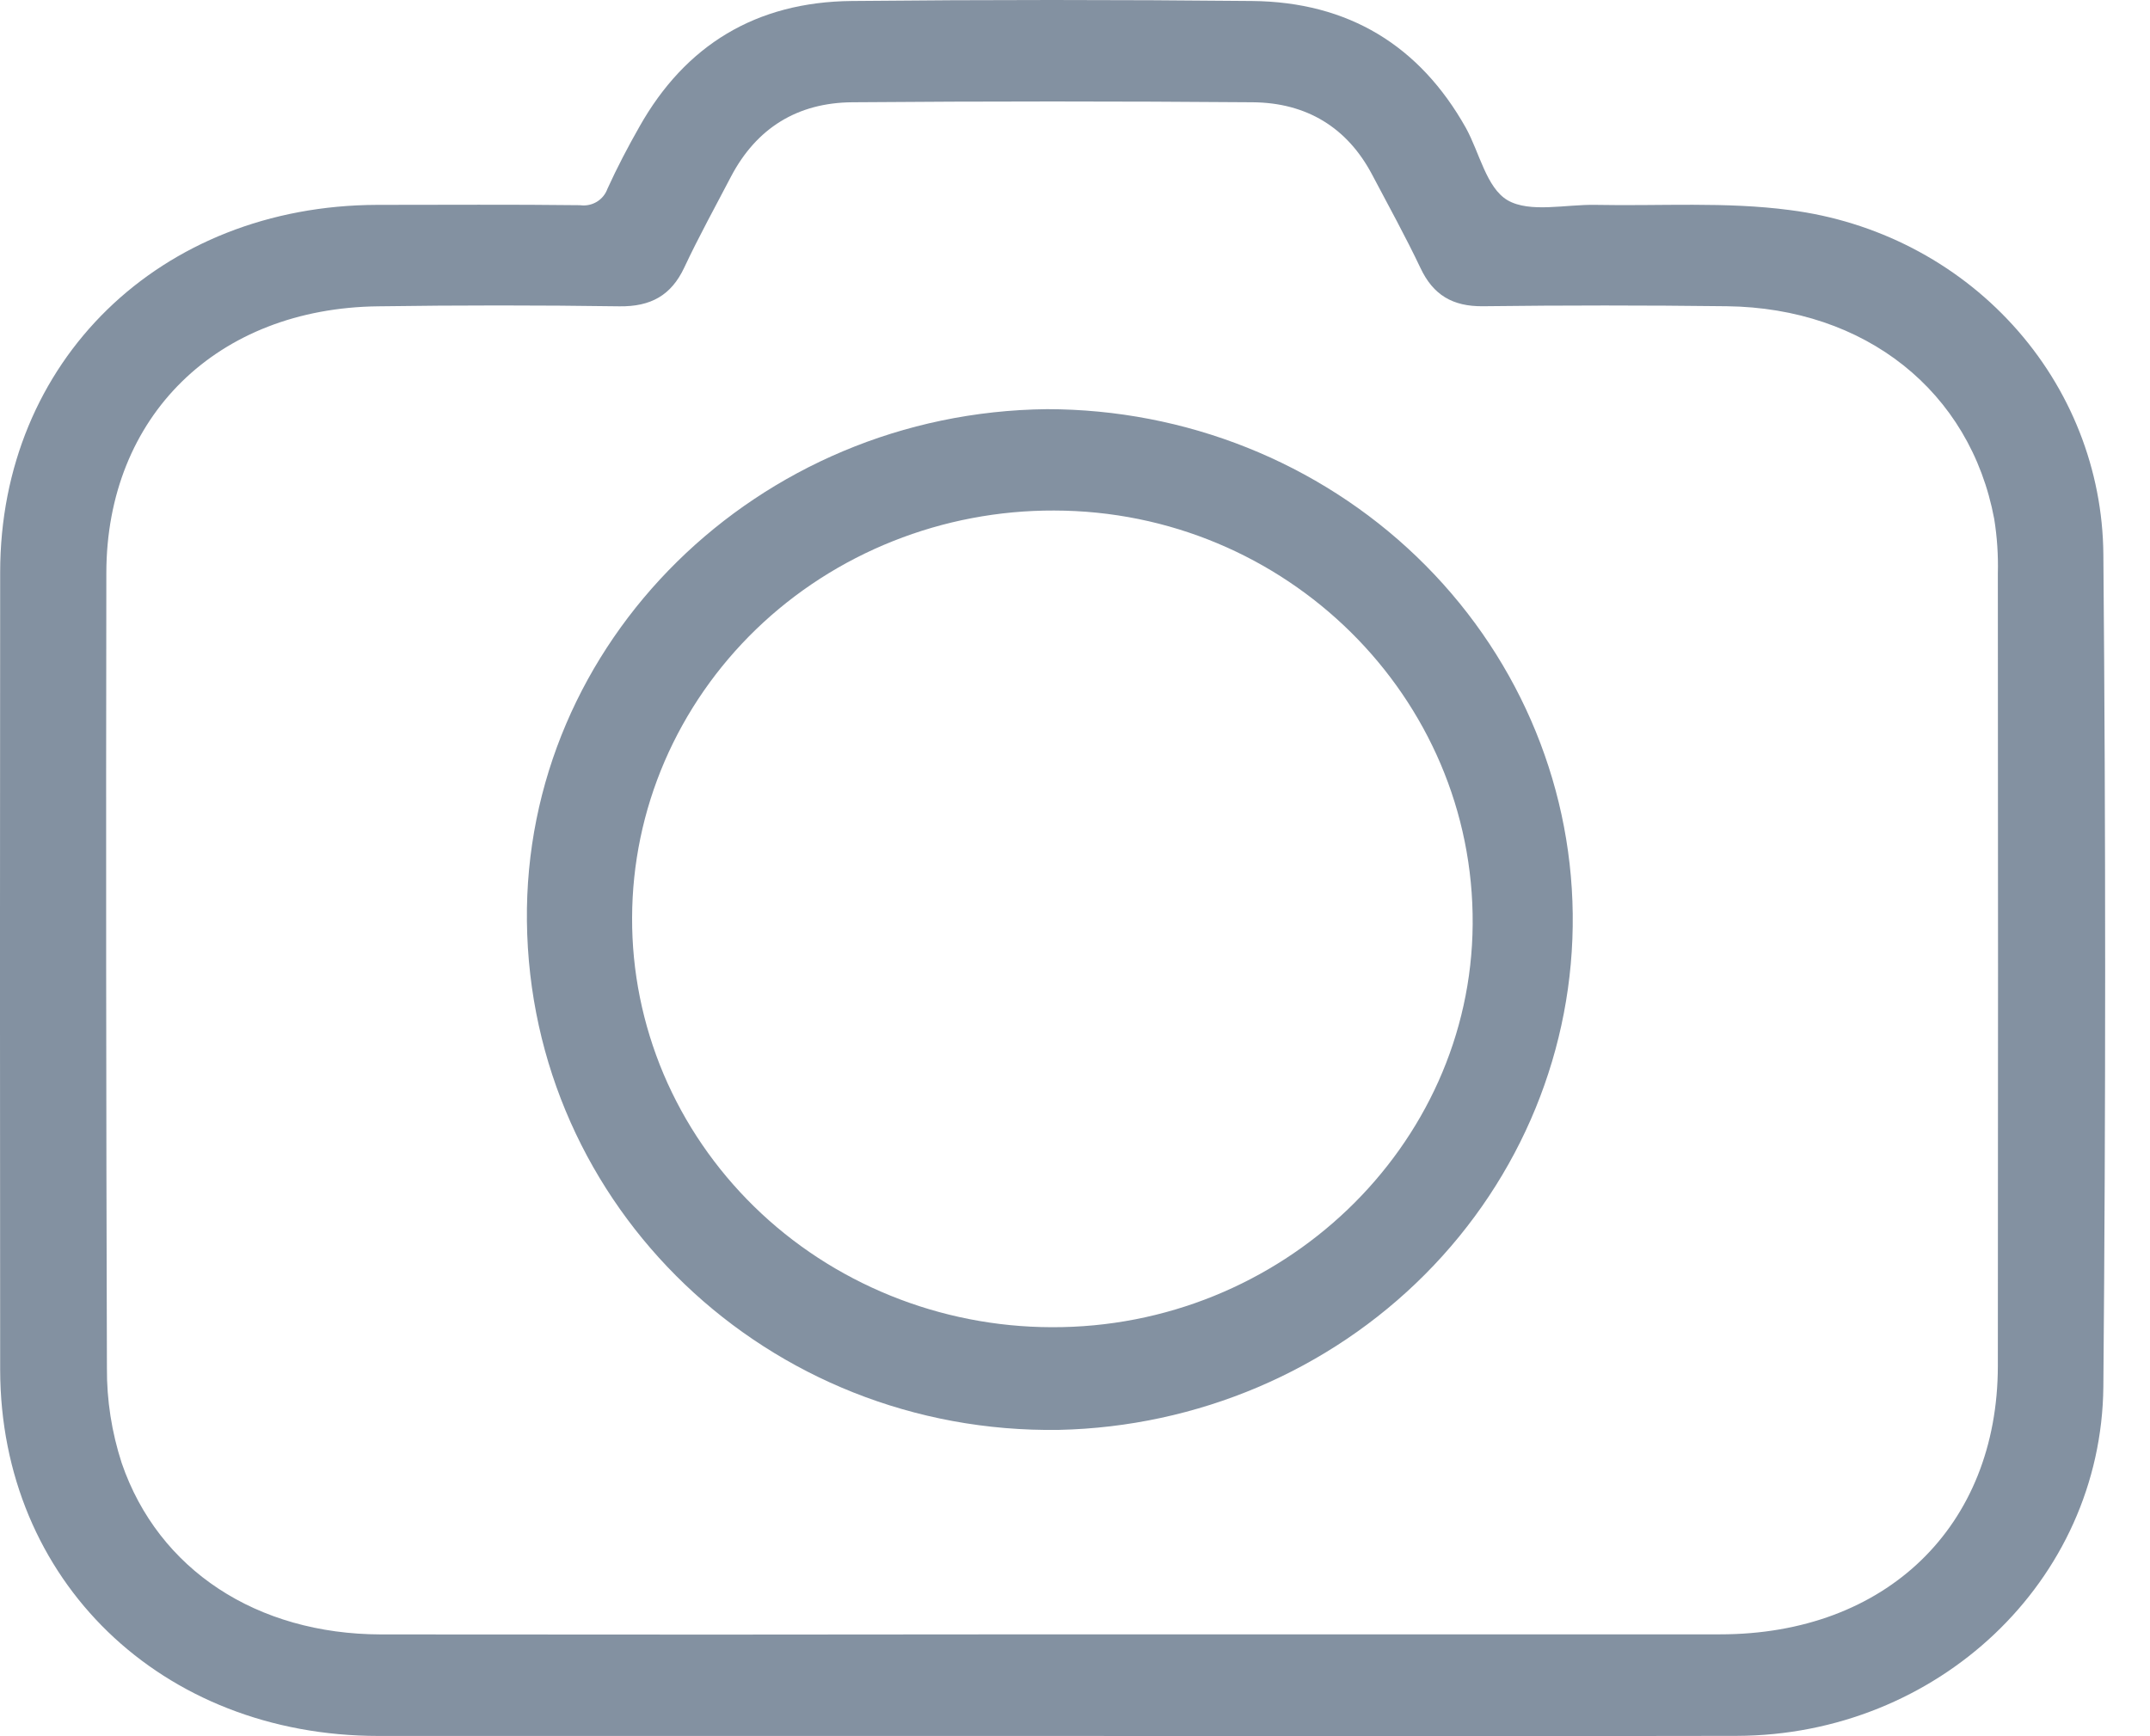 <svg width="26" height="21" viewBox="0 0 26 21" fill="none" xmlns="http://www.w3.org/2000/svg">
<path d="M12.711 20.997C10 20.997 7.29 20.997 4.58 20.997C1.95 20.997 0.006 19.117 0.002 16.568C-0.001 13.353 -0.001 10.138 0.002 6.923C0.002 4.366 1.937 2.485 4.562 2.478C5.38 2.478 6.197 2.472 7.015 2.482C7.085 2.492 7.157 2.477 7.217 2.441C7.278 2.404 7.323 2.348 7.346 2.283C7.463 2.026 7.594 1.776 7.734 1.53C8.288 0.548 9.141 0.023 10.3 0.012C11.914 -0.004 13.527 -0.004 15.141 0.012C16.308 0.023 17.169 0.553 17.727 1.547C17.892 1.846 17.975 2.271 18.231 2.422C18.501 2.578 18.932 2.471 19.293 2.478C20.077 2.494 20.872 2.438 21.646 2.541C22.688 2.674 23.646 3.168 24.342 3.933C25.039 4.698 25.427 5.682 25.436 6.703C25.465 10.059 25.465 13.415 25.436 16.771C25.413 19.126 23.427 20.989 21.002 20.996C18.235 21.002 15.473 20.997 12.711 20.997ZM12.702 19.768C15.403 19.768 18.103 19.768 20.802 19.768C22.808 19.768 24.158 18.462 24.16 16.522C24.163 13.326 24.163 10.131 24.16 6.936C24.166 6.715 24.151 6.494 24.116 6.276C23.826 4.733 22.558 3.724 20.881 3.704C19.899 3.692 18.916 3.692 17.933 3.704C17.565 3.708 17.331 3.566 17.179 3.244C16.997 2.861 16.792 2.489 16.594 2.114C16.293 1.542 15.8 1.242 15.148 1.237C13.535 1.224 11.921 1.224 10.307 1.237C9.641 1.242 9.148 1.551 8.841 2.134C8.65 2.501 8.449 2.864 8.274 3.238C8.116 3.573 7.87 3.71 7.491 3.705C6.52 3.691 5.547 3.691 4.575 3.705C2.625 3.727 1.289 5.036 1.286 6.928C1.281 10.134 1.283 13.339 1.293 16.545C1.29 16.935 1.351 17.324 1.472 17.697C1.916 18.99 3.108 19.765 4.604 19.769C7.302 19.772 10.002 19.772 12.702 19.768Z" fill="#8391A1"/>
<path d="M6.372 11.143C6.334 7.767 9.158 4.985 12.663 4.949C14.336 4.95 15.942 5.59 17.132 6.733C18.322 7.876 19 9.428 19.019 11.053C19.038 12.678 18.397 14.245 17.234 15.413C16.071 16.582 14.48 17.258 12.807 17.295C9.287 17.349 6.411 14.604 6.372 11.143ZM12.713 16.053C15.494 16.066 17.79 13.87 17.809 11.18C17.829 8.431 15.55 6.178 12.746 6.175C12.078 6.173 11.416 6.299 10.799 6.545C10.181 6.791 9.619 7.153 9.145 7.61C8.671 8.068 8.295 8.611 8.037 9.209C7.779 9.808 7.646 10.45 7.644 11.098C7.641 11.747 7.771 12.39 8.024 12.99C8.278 13.59 8.651 14.135 9.121 14.595C9.592 15.056 10.152 15.421 10.768 15.671C11.384 15.921 12.045 16.051 12.713 16.053Z" fill="#8391A1"/>
</svg>
